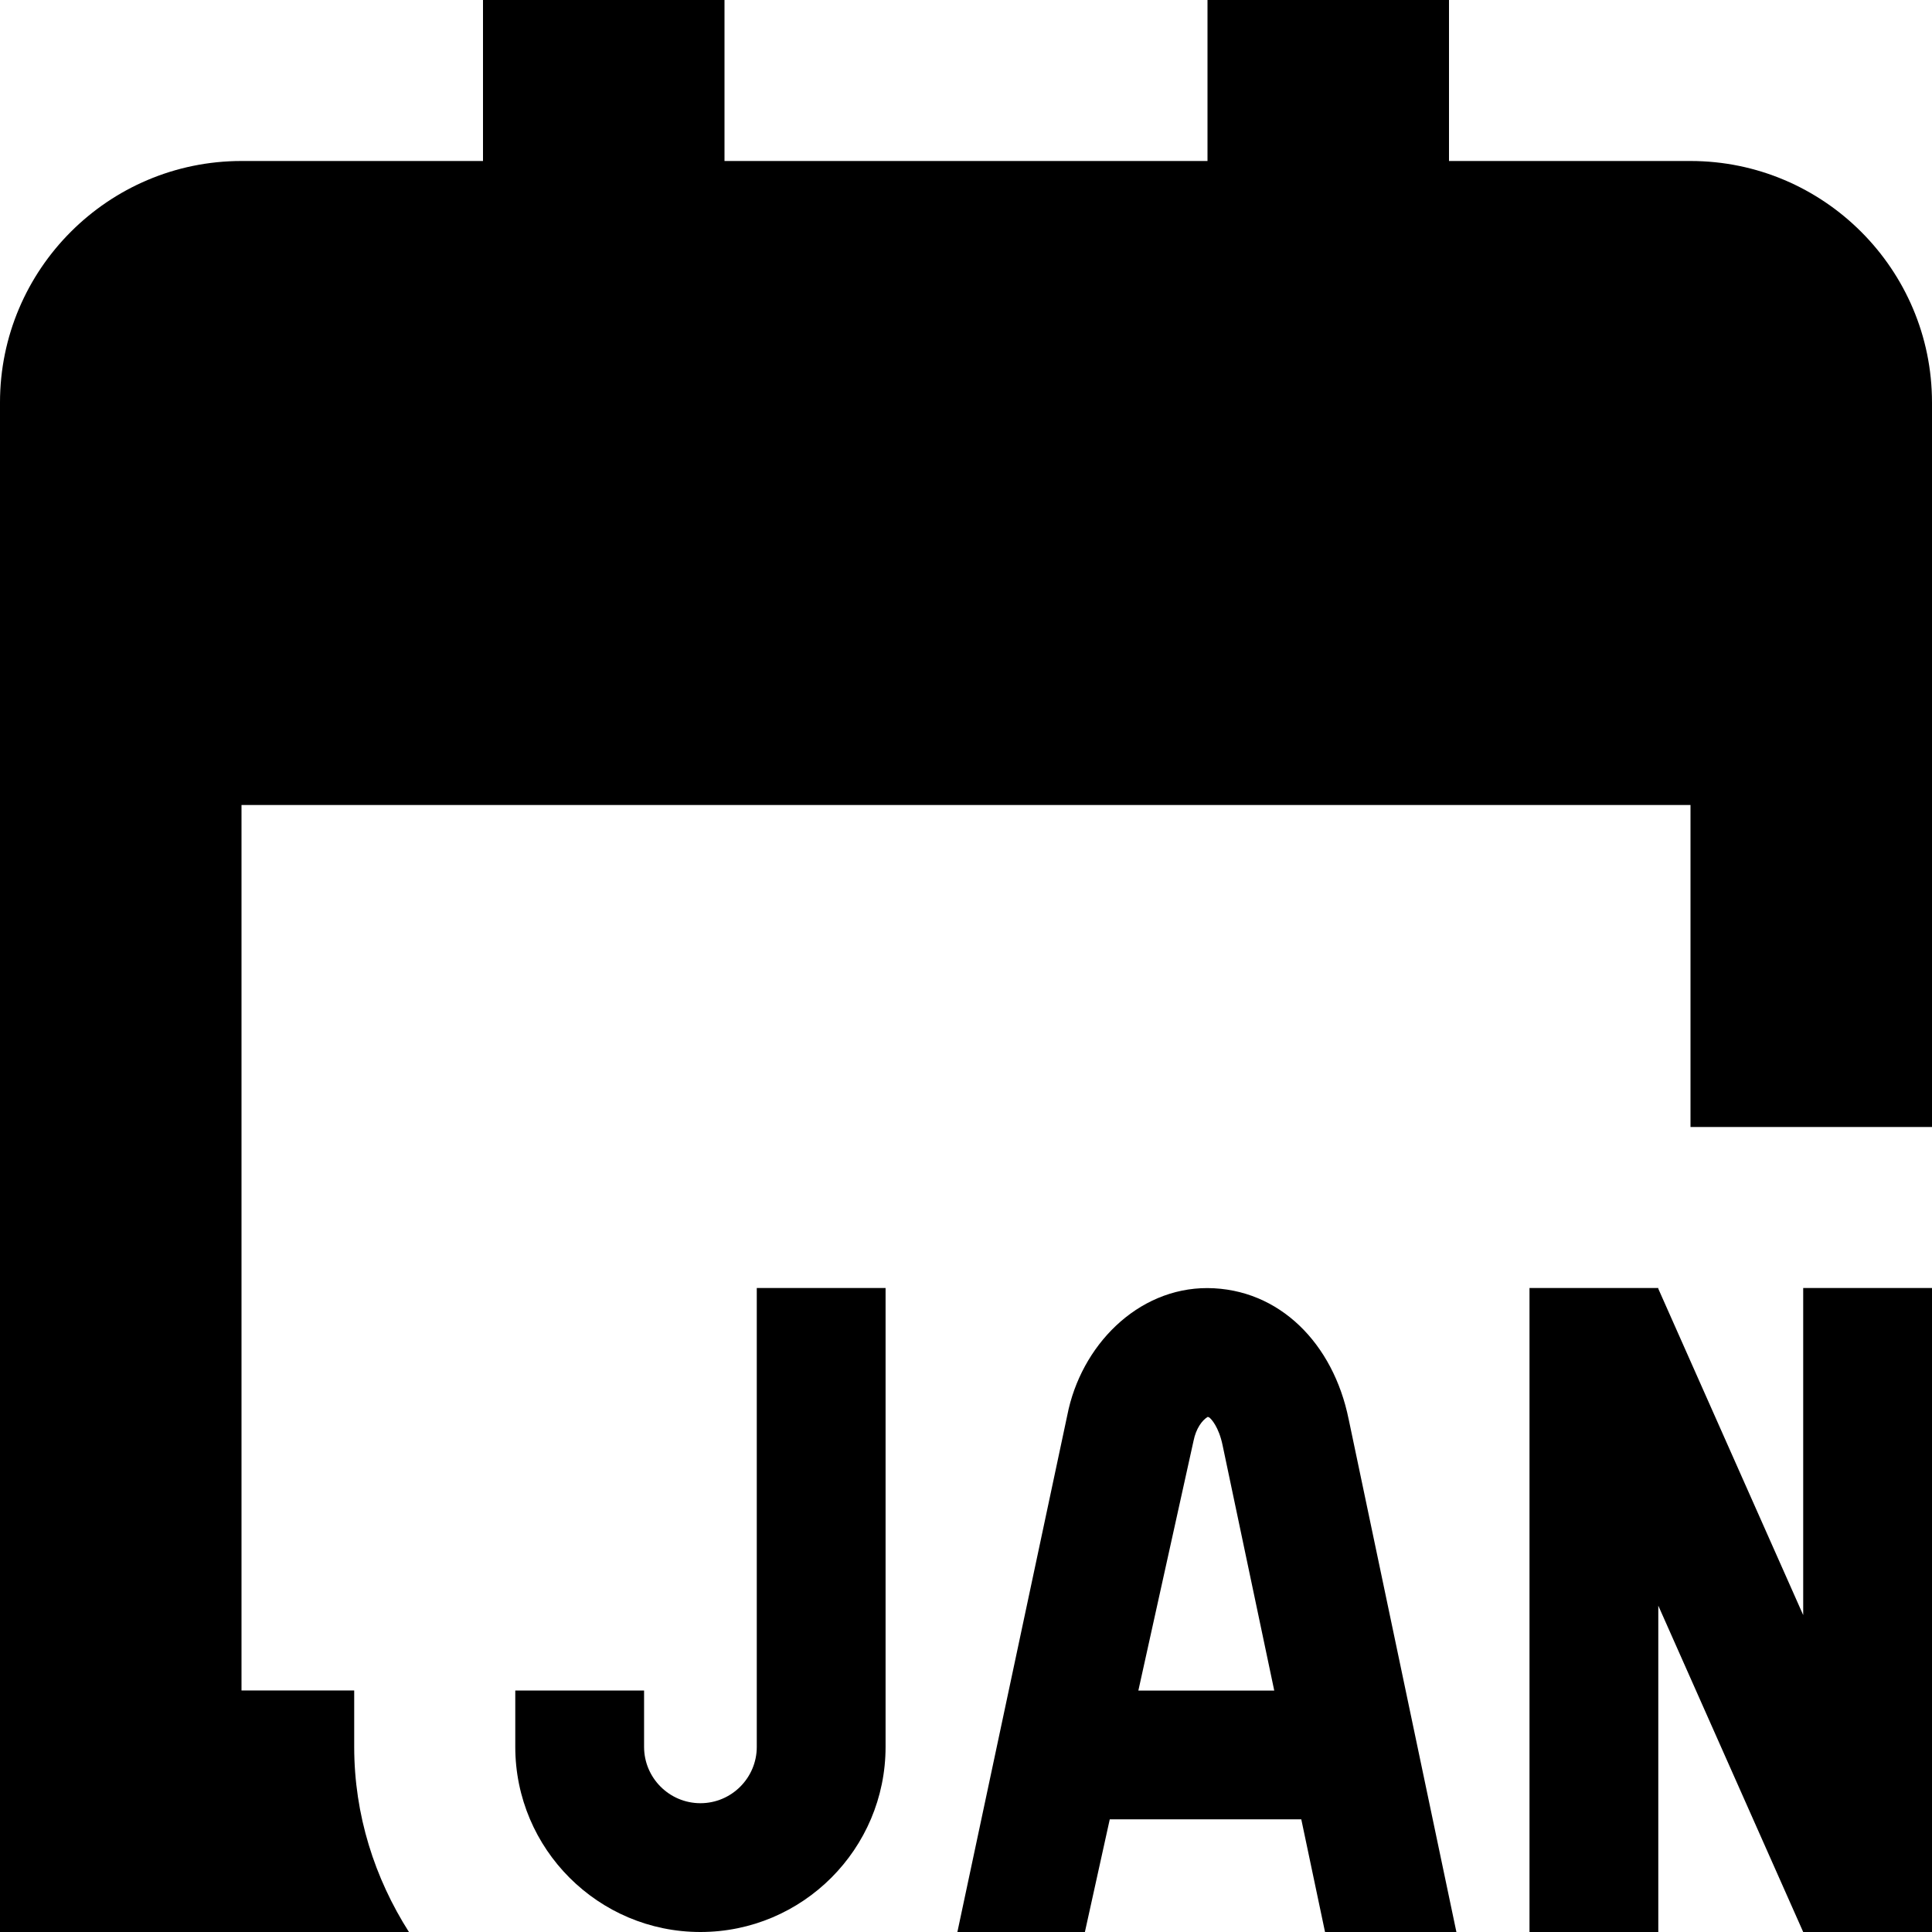 <svg id="Layer_1" viewBox="0 0 24 24" xmlns="http://www.w3.org/2000/svg" data-name="Layer 1"><path d="m24 5v9h-3v-4h-18v11h1.4v.7c0 .847.255 1.633.68 2.3h-5.08v-19c0-1.654 1.346-3 3-3h3v-2h3v2h6v-2h3v2h3c1.654 0 3 1.346 3 3zm-1.6 15.063-1.8-4.054v-.009h-1.6v8h1.6v-4.054l1.8 4.054h1.6v-8h-1.6zm-5.647-2.436 1.339 6.373h-1.632l-.295-1.4h-2.379l-.309 1.4h-1.584l1.365-6.418c.168-.864.87-1.583 1.742-1.581.894.006 1.563.69 1.753 1.627zm-.924 3.373-.641-3.044c-.047-.231-.144-.334-.168-.349l-.017-.006c-.071.042-.146.146-.176.296l-.686 3.104h1.688zm-6.428.7c0 .386-.314.7-.7.7s-.7-.314-.7-.7v-.7h-1.6v.7c0 1.269 1.031 2.3 2.3 2.3s2.3-1.031 2.3-2.3v-5.7h-1.6z"/></svg>